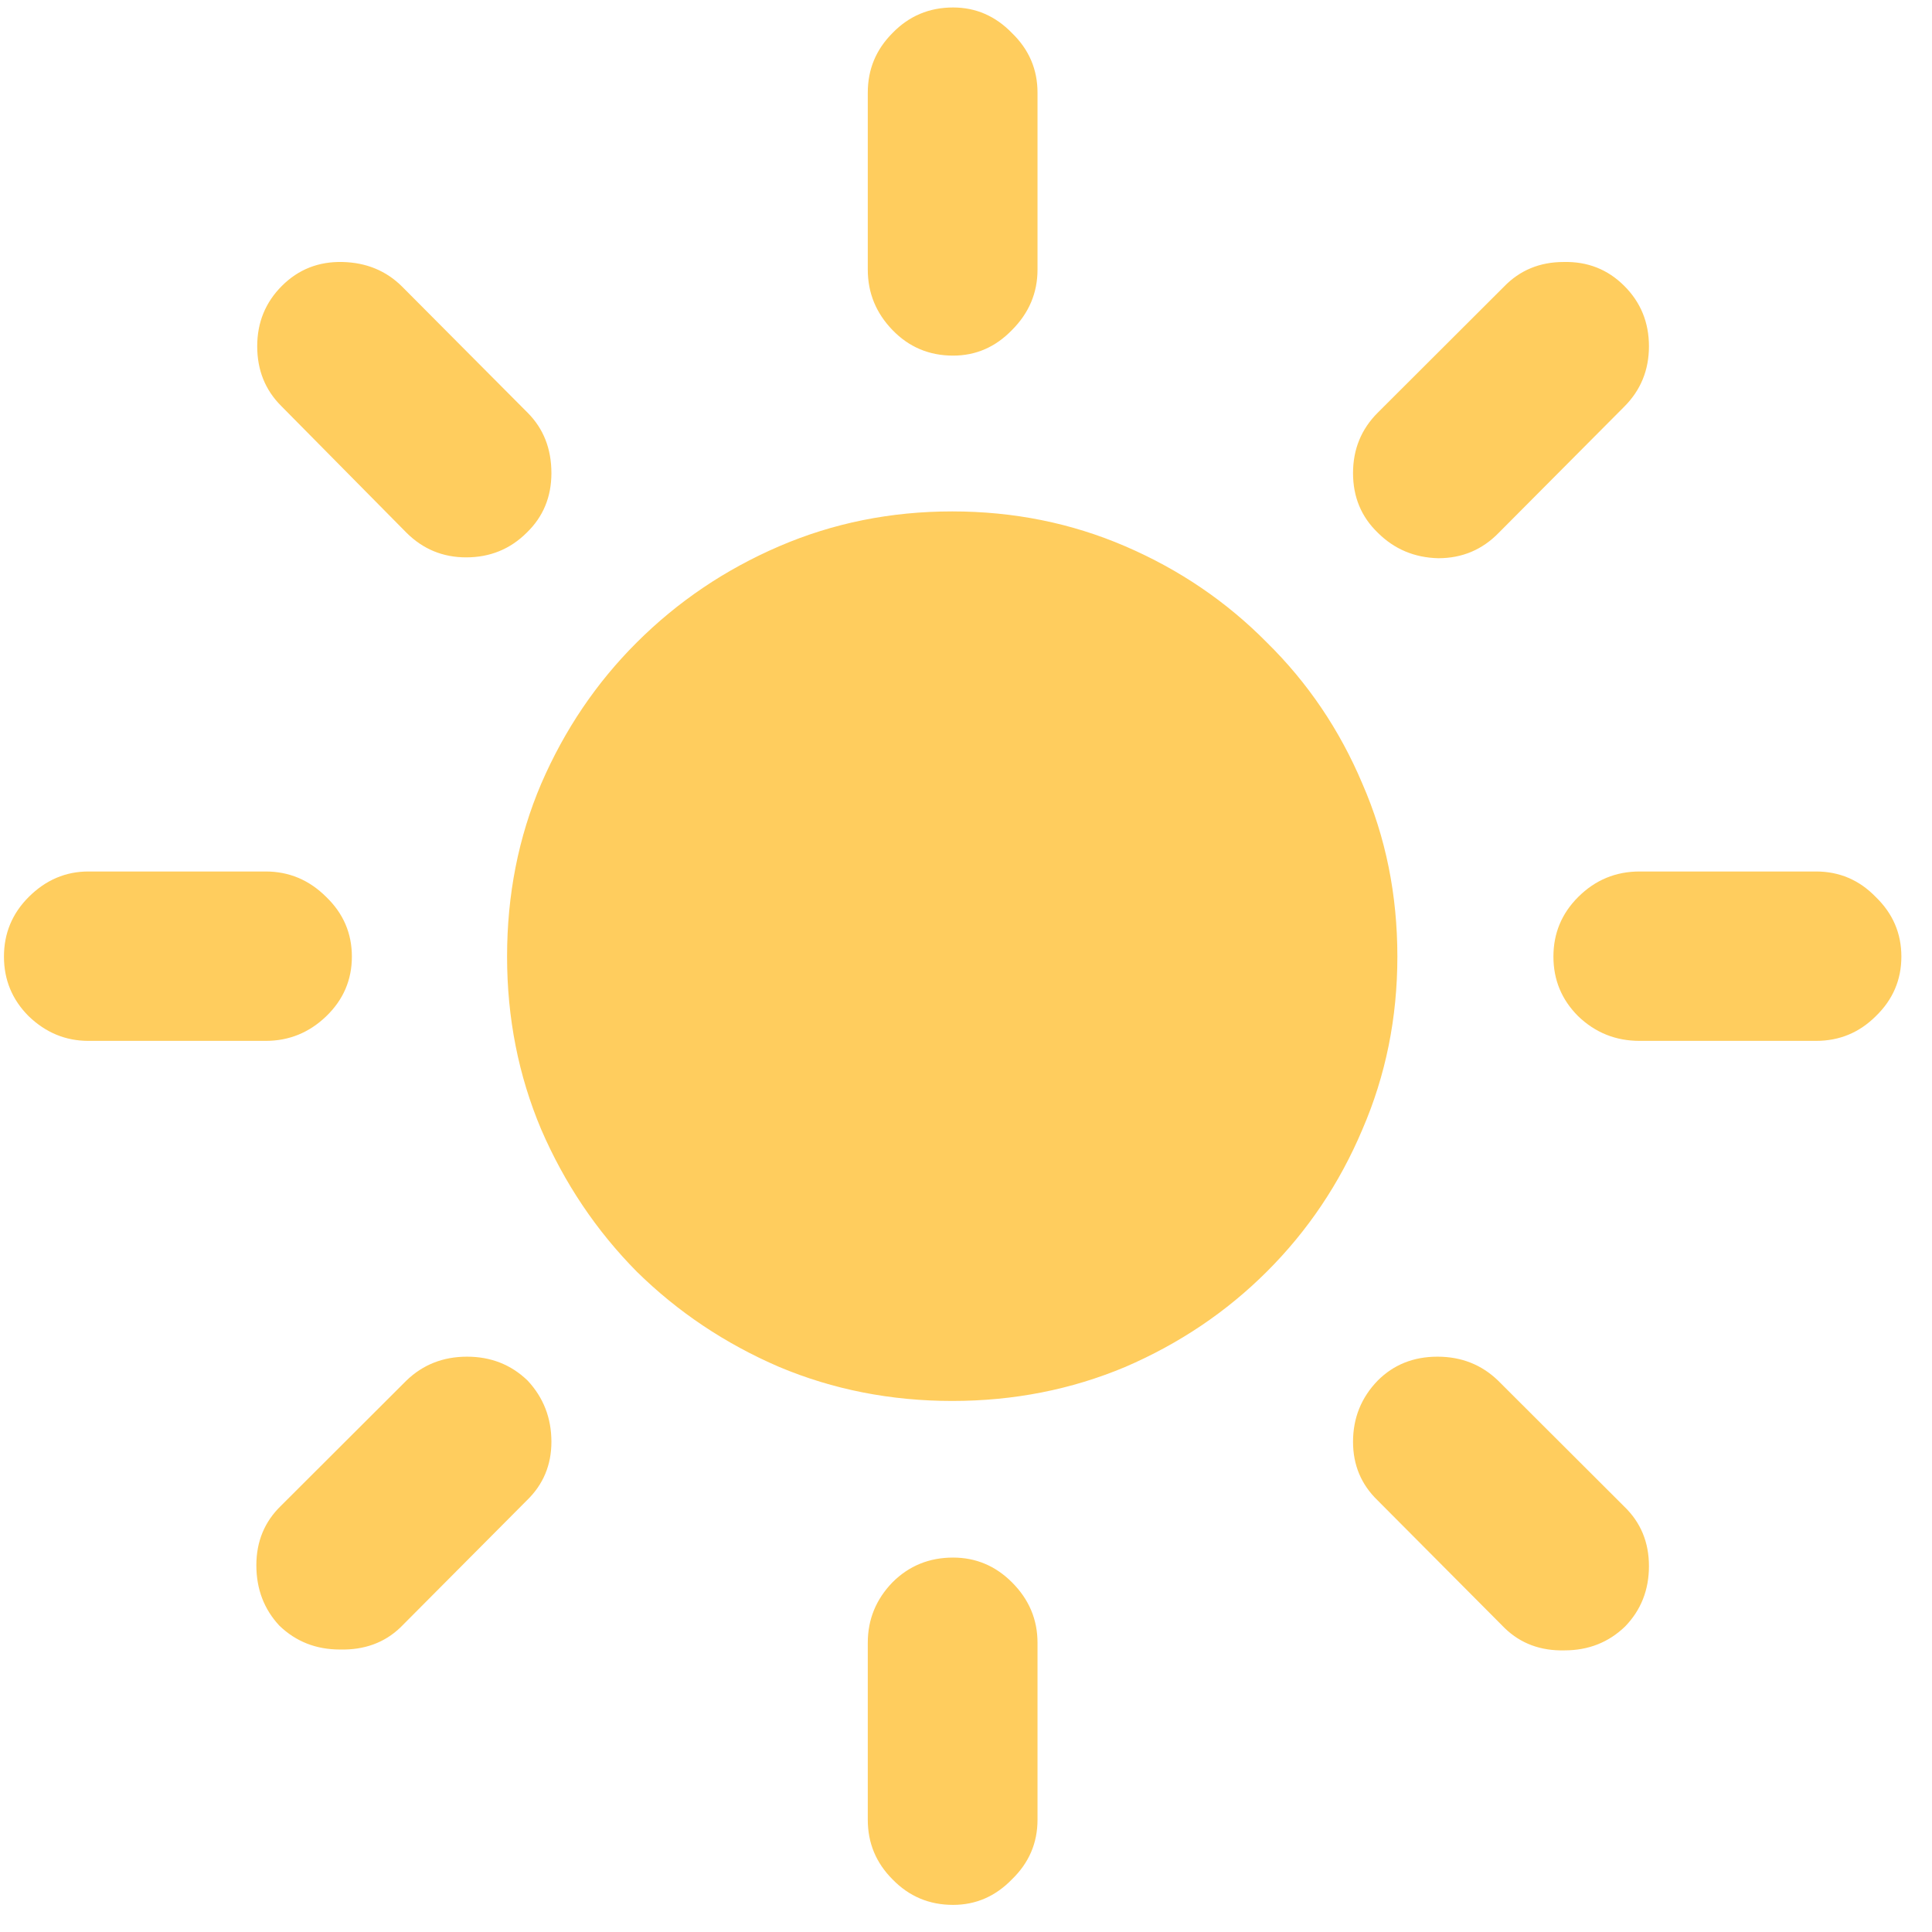 <svg xmlns="http://www.w3.org/2000/svg" width="61" height="61"
                                                    viewBox="0 0 61 61" fill="none">
                                                    <path
                                                        d="M30.092 11.228C29.338 11.228 28.701 10.96 28.18 10.422C27.66 9.885 27.399 9.248 27.399 8.514V2.924C27.399 2.189 27.66 1.562 28.18 1.042C28.701 0.505 29.338 0.236 30.092 0.236C30.81 0.236 31.429 0.505 31.95 1.042C32.488 1.562 32.758 2.189 32.758 2.924V8.514C32.758 9.248 32.488 9.885 31.95 10.422C31.429 10.96 30.81 11.228 30.092 11.228ZM43.501 16.819C42.98 16.317 42.72 15.69 42.72 14.937C42.72 14.185 42.98 13.549 43.501 13.029L47.486 9.051C47.988 8.532 48.616 8.272 49.37 8.272C50.124 8.254 50.761 8.505 51.282 9.025C51.803 9.544 52.063 10.18 52.063 10.933C52.063 11.685 51.803 12.321 51.282 12.841L47.324 16.819C46.803 17.356 46.166 17.625 45.412 17.625C44.658 17.607 44.021 17.338 43.501 16.819ZM49.047 30.203C49.047 29.469 49.307 28.842 49.828 28.322C50.367 27.784 51.013 27.516 51.767 27.516H57.34C58.076 27.516 58.704 27.784 59.225 28.322C59.763 28.842 60.033 29.469 60.033 30.203C60.033 30.938 59.763 31.565 59.225 32.085C58.704 32.604 58.076 32.864 57.34 32.864H51.767C51.013 32.864 50.367 32.604 49.828 32.085C49.307 31.565 49.047 30.938 49.047 30.203ZM43.501 43.588C44.003 43.086 44.632 42.835 45.385 42.835C46.139 42.835 46.776 43.086 47.297 43.588L51.282 47.566C51.803 48.067 52.063 48.694 52.063 49.447C52.063 50.2 51.812 50.836 51.309 51.355C50.788 51.857 50.151 52.108 49.397 52.108C48.643 52.126 48.015 51.893 47.513 51.409L43.501 47.377C42.98 46.876 42.72 46.258 42.72 45.523C42.72 44.77 42.98 44.125 43.501 43.588ZM30.092 49.178C30.81 49.178 31.429 49.438 31.95 49.958C32.488 50.495 32.758 51.131 32.758 51.866V57.456C32.758 58.191 32.488 58.818 31.95 59.338C31.429 59.875 30.81 60.144 30.092 60.144C29.338 60.144 28.701 59.875 28.18 59.338C27.66 58.818 27.399 58.191 27.399 57.456V51.866C27.399 51.131 27.66 50.495 28.18 49.958C28.701 49.438 29.338 49.178 30.092 49.178ZM16.657 43.588C17.159 44.125 17.41 44.77 17.41 45.523C17.41 46.258 17.15 46.876 16.63 47.377L12.645 51.382C12.142 51.866 11.505 52.099 10.733 52.081C9.979 52.081 9.342 51.83 8.821 51.328C8.337 50.809 8.094 50.173 8.094 49.42C8.094 48.668 8.355 48.041 8.875 47.539L12.833 43.588C13.354 43.086 13.991 42.835 14.745 42.835C15.499 42.835 16.136 43.086 16.657 43.588ZM11.11 30.203C11.11 30.938 10.841 31.565 10.302 32.085C9.764 32.604 9.126 32.864 8.39 32.864H2.79C2.072 32.864 1.444 32.604 0.905 32.085C0.385 31.565 0.125 30.938 0.125 30.203C0.125 29.469 0.385 28.842 0.905 28.322C1.444 27.784 2.072 27.516 2.79 27.516H8.39C9.126 27.516 9.764 27.784 10.302 28.322C10.841 28.842 11.11 29.469 11.11 30.203ZM16.63 16.819C16.109 17.338 15.472 17.598 14.718 17.598C13.982 17.598 13.354 17.338 12.833 16.819L8.875 12.814C8.373 12.312 8.121 11.685 8.121 10.933C8.121 10.18 8.382 9.544 8.902 9.025C9.423 8.505 10.06 8.254 10.814 8.272C11.568 8.29 12.196 8.55 12.698 9.051L16.657 13.029C17.159 13.531 17.41 14.167 17.41 14.937C17.41 15.69 17.15 16.317 16.63 16.819ZM30.065 44.233C28.127 44.233 26.305 43.875 24.599 43.158C22.894 42.423 21.395 41.42 20.103 40.148C18.828 38.858 17.823 37.361 17.087 35.659C16.369 33.957 16.01 32.138 16.01 30.203C16.01 28.25 16.369 26.432 17.087 24.747C17.823 23.045 18.828 21.558 20.103 20.286C21.395 18.996 22.894 17.983 24.599 17.249C26.305 16.514 28.127 16.147 30.065 16.147C32.004 16.147 33.826 16.514 35.531 17.249C37.236 17.983 38.726 18.996 40 20.286C41.293 21.558 42.298 23.045 43.016 24.747C43.752 26.432 44.12 28.25 44.12 30.203C44.12 32.138 43.752 33.957 43.016 35.659C42.298 37.361 41.293 38.858 40 40.148C38.726 41.42 37.236 42.423 35.531 43.158C33.826 43.875 32.004 44.233 30.065 44.233Z"
                                                        fill="#FFCD5E" />
                                                </svg>
